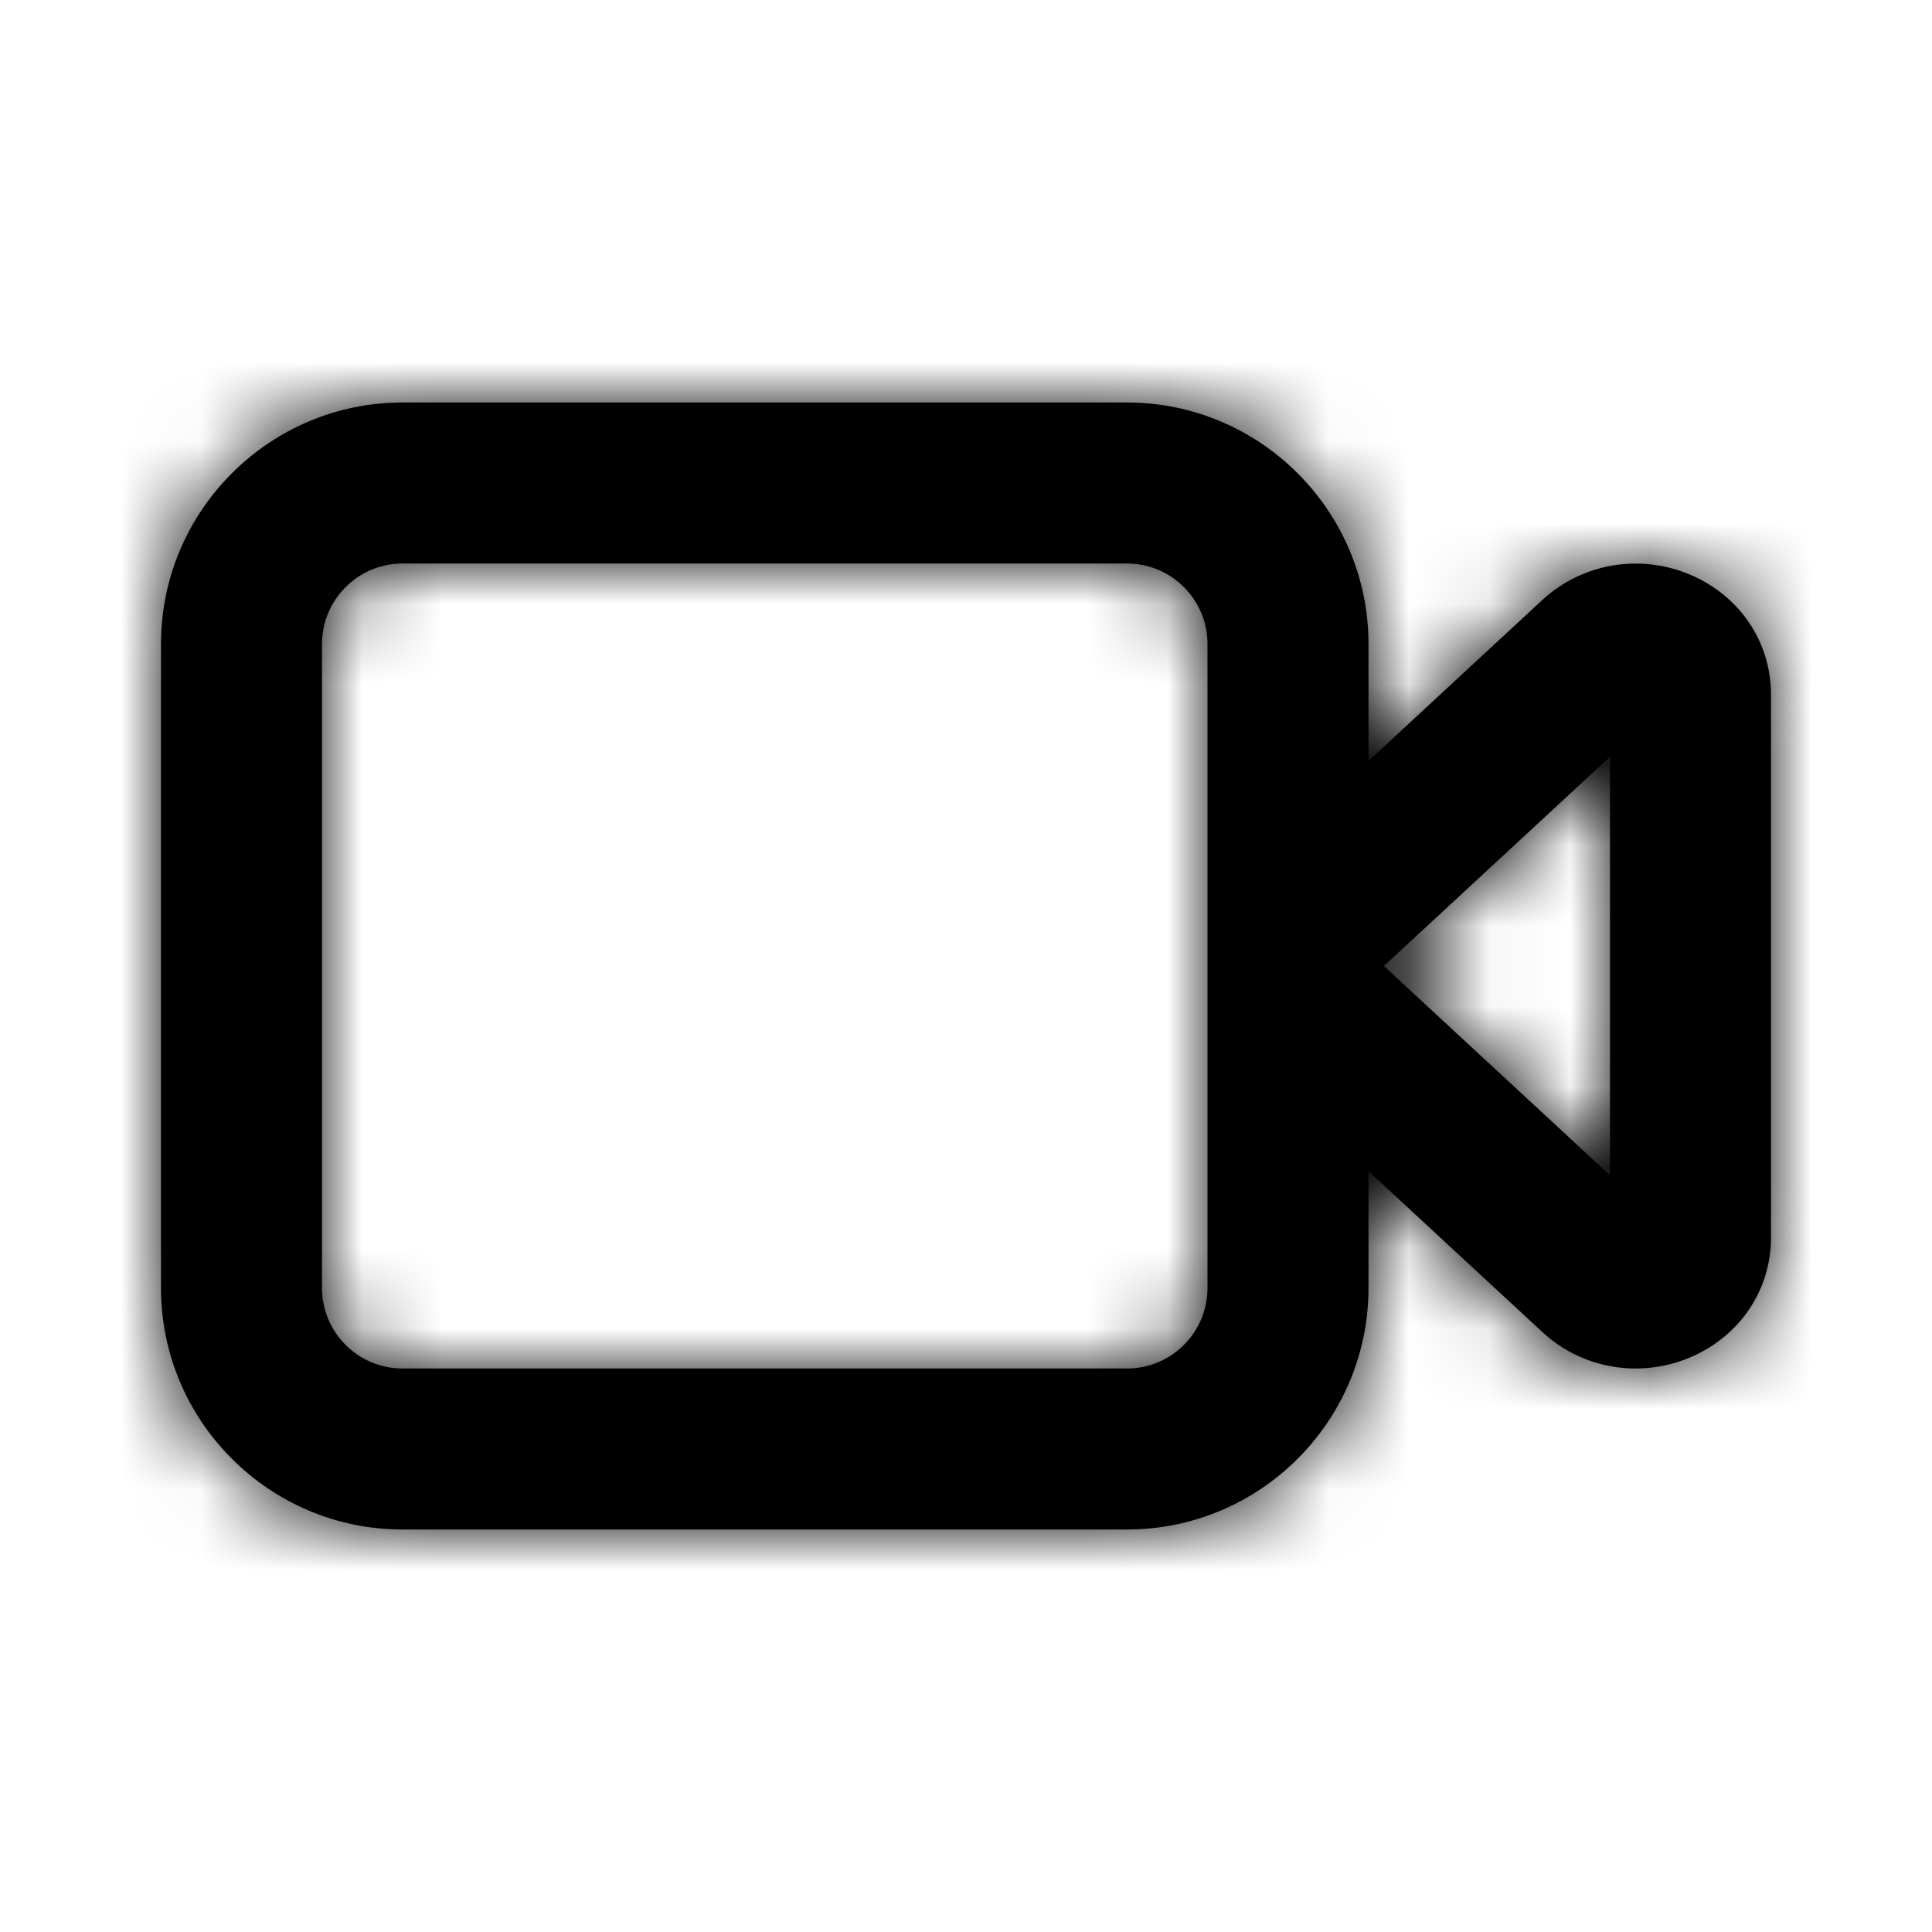 <svg width="24" height="24" viewBox="0 0 24 24" fill="none" xmlns="http://www.w3.org/2000/svg">
<g id="Icon/Outline/video">
<path id="Mask" fill-rule="evenodd" clip-rule="evenodd" d="M20 14.6L17.191 12L20 9.401V14.6ZM15 16C15 16.552 14.552 17 14 17H5C4.448 17 4 16.552 4 16V8C4 7.449 4.448 7 5 7H14C14.552 7 15 7.449 15 8V16ZM21.012 7.146C20.386 6.873 19.66 6.992 19.161 7.452L17 9.452V8C17 6.346 15.654 5 14 5H5C3.346 5 2 6.346 2 8V16C2 17.655 3.346 19 5 19H14C15.654 19 17 17.655 17 16V14.549L19.161 16.548C19.481 16.845 19.896 17 20.319 17C20.553 17 20.788 16.953 21.012 16.855C21.621 16.589 22 16.02 22 15.371V8.63C22 7.981 21.621 7.412 21.012 7.146Z" fill="black"/>
<mask id="mask0" mask-type="alpha" maskUnits="userSpaceOnUse" x="2" y="4" width="20" height="15">
<path id="Mask_2" fill-rule="evenodd" clip-rule="evenodd" d="M20 14.6L17.191 12L20 9.401V14.6ZM15 16C15 16.552 14.552 17 14 17H5C4.448 17 4 16.552 4 16V8C4 7.449 4.448 7 5 7H14C14.552 7 15 7.449 15 8V16ZM21.012 7.146C20.386 6.873 19.66 6.992 19.161 7.452L17 9.452V8C17 6.346 15.654 5 14 5H5C3.346 5 2 6.346 2 8V16C2 17.655 3.346 19 5 19H14C15.654 19 17 17.655 17 16V14.549L19.161 16.548C19.481 16.845 19.896 17 20.319 17C20.553 17 20.788 16.953 21.012 16.855C21.621 16.589 22 16.02 22 15.371V8.63C22 7.981 21.621 7.412 21.012 7.146Z" fill="white"/>
</mask>
<g mask="url(#mask0)">
<g id="&#240;&#159;&#142;&#168; Color">
<rect id="Base" width="24" height="24" fill="black"/>
</g>
</g>
</g>
</svg>
